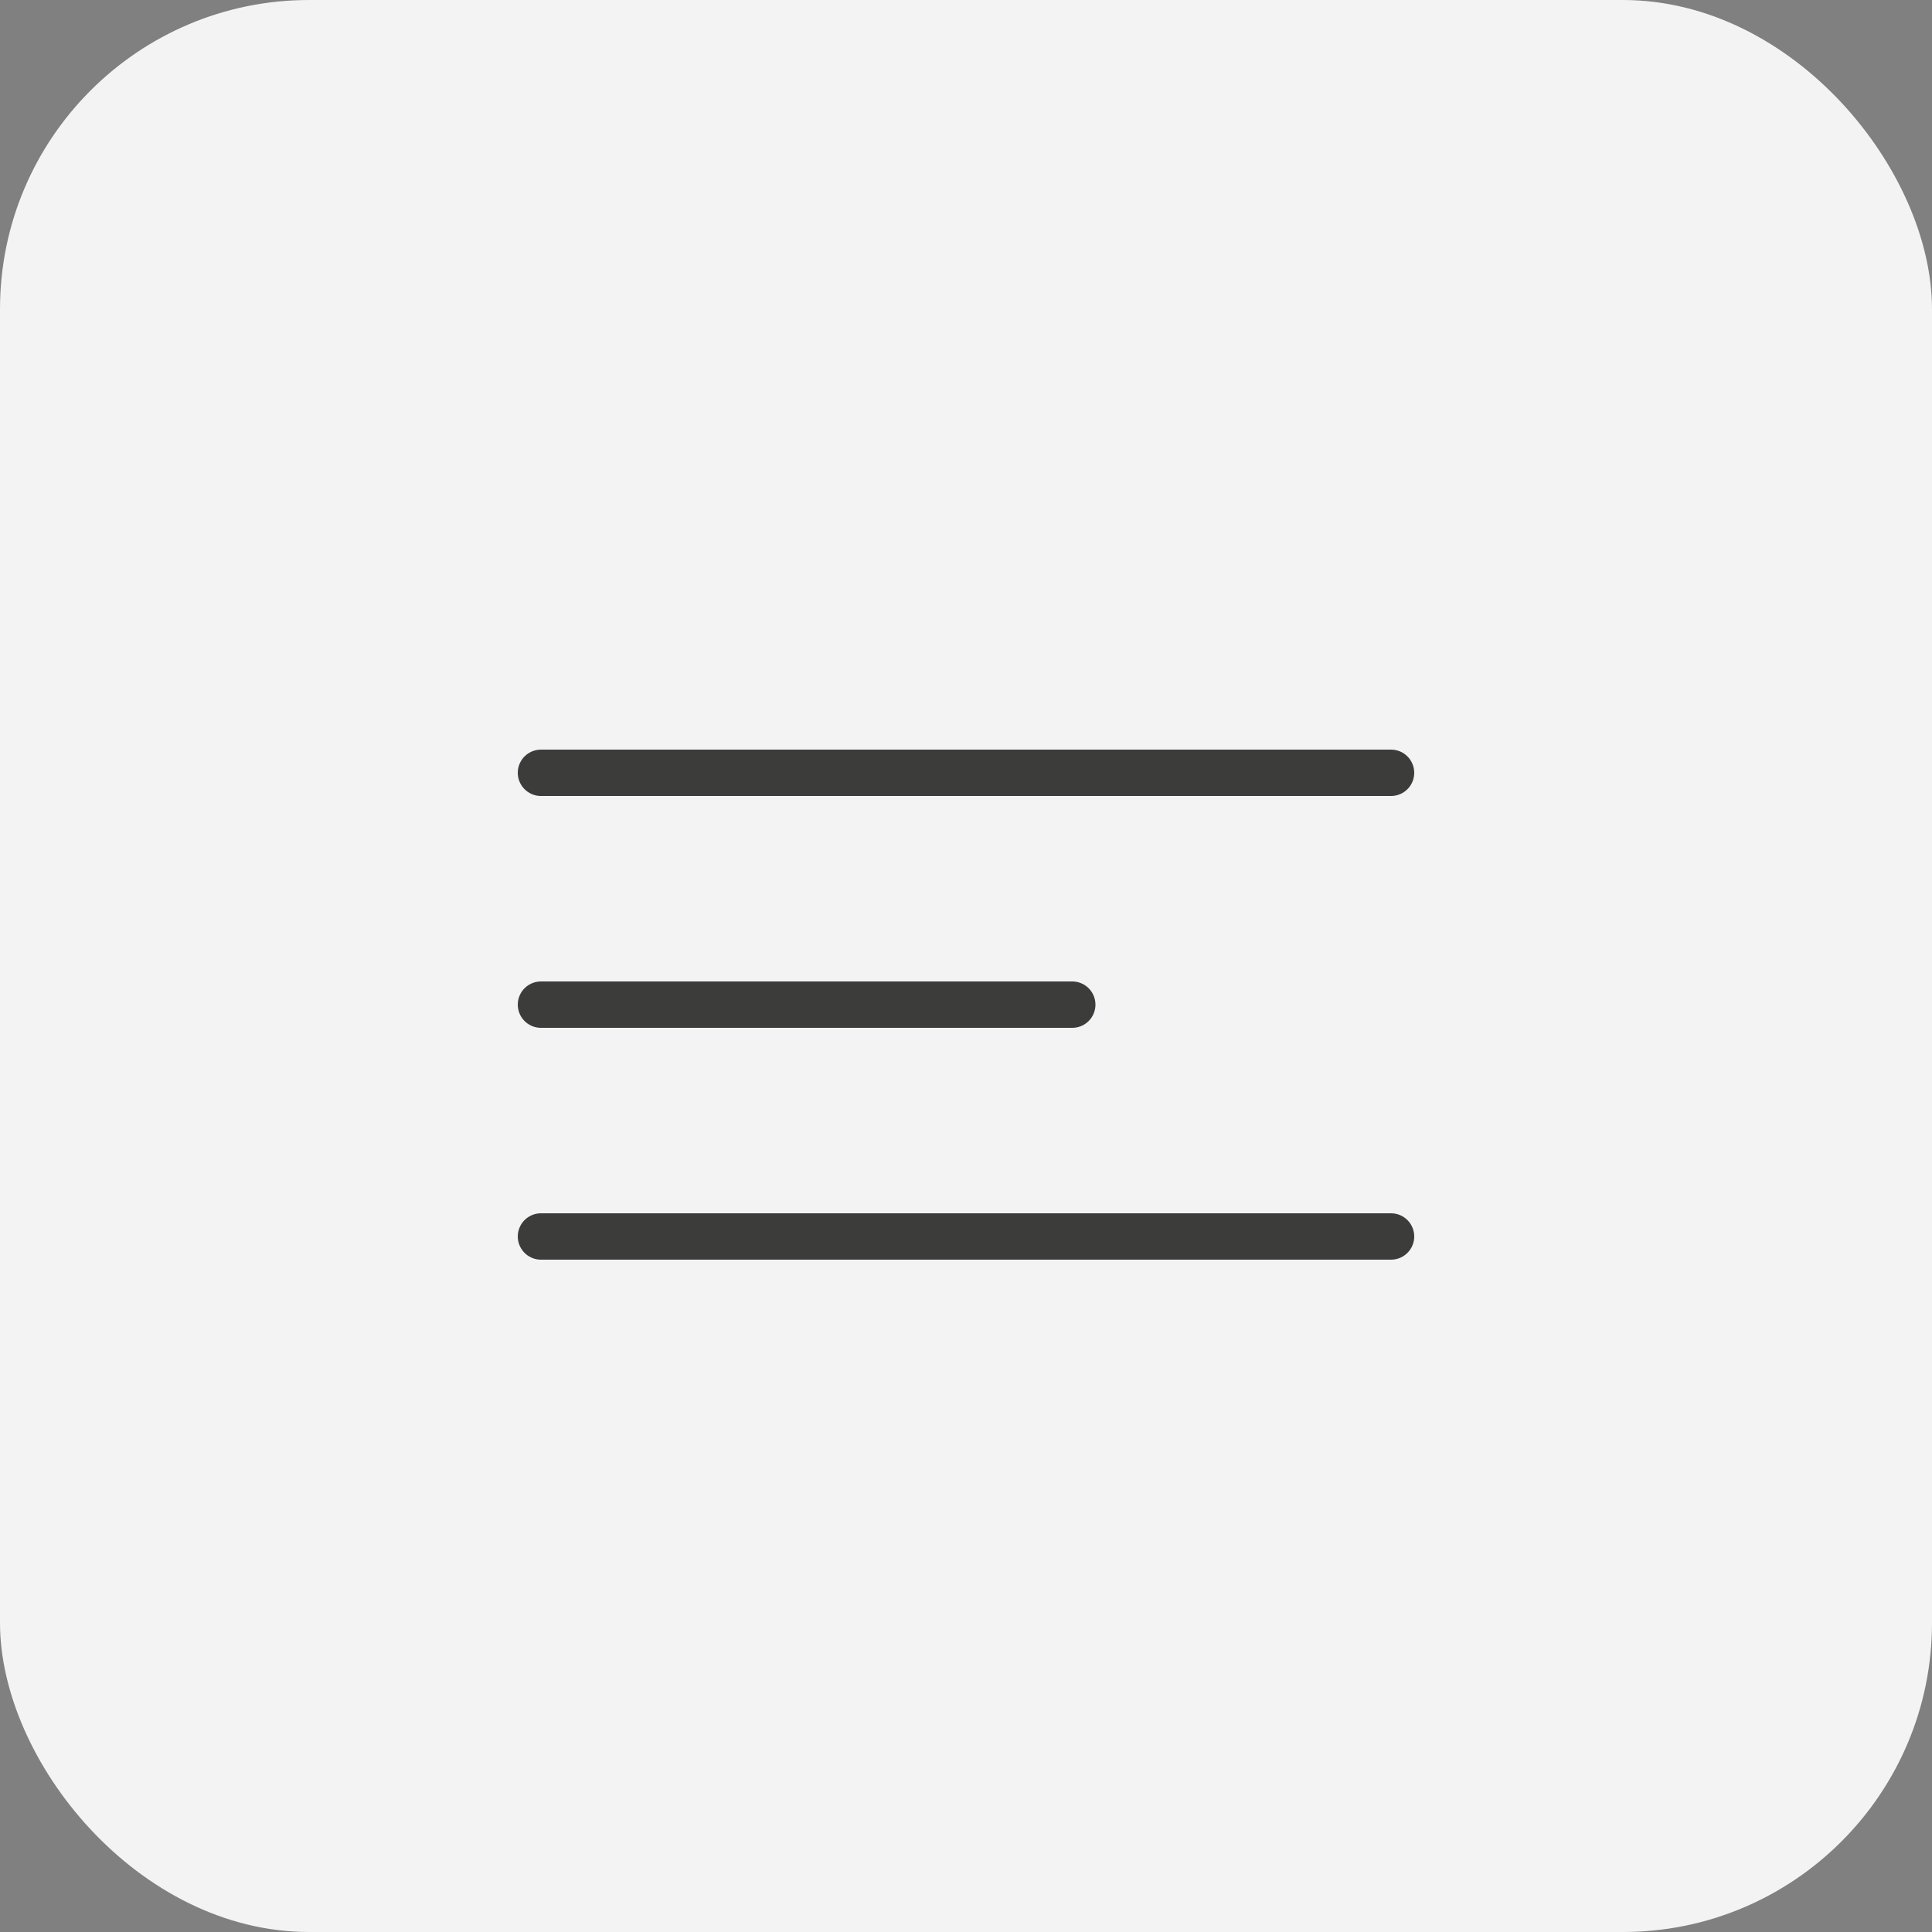 <svg width="50" height="50" viewBox="0 0 50 50" fill="none" xmlns="http://www.w3.org/2000/svg">
<rect x="0" y="0" width="50" height="50" fill="#808080" stroke="none"/>
<rect width="50" height="50" rx="8" fill="#F3F3F3"/>
<path d="M14 26C14 26 22.649 26 27.75 26M14 20L36 20M14 32L36 32" stroke="#3C3C3B" stroke-width="1.2" stroke-linecap="round"/>
</svg>
